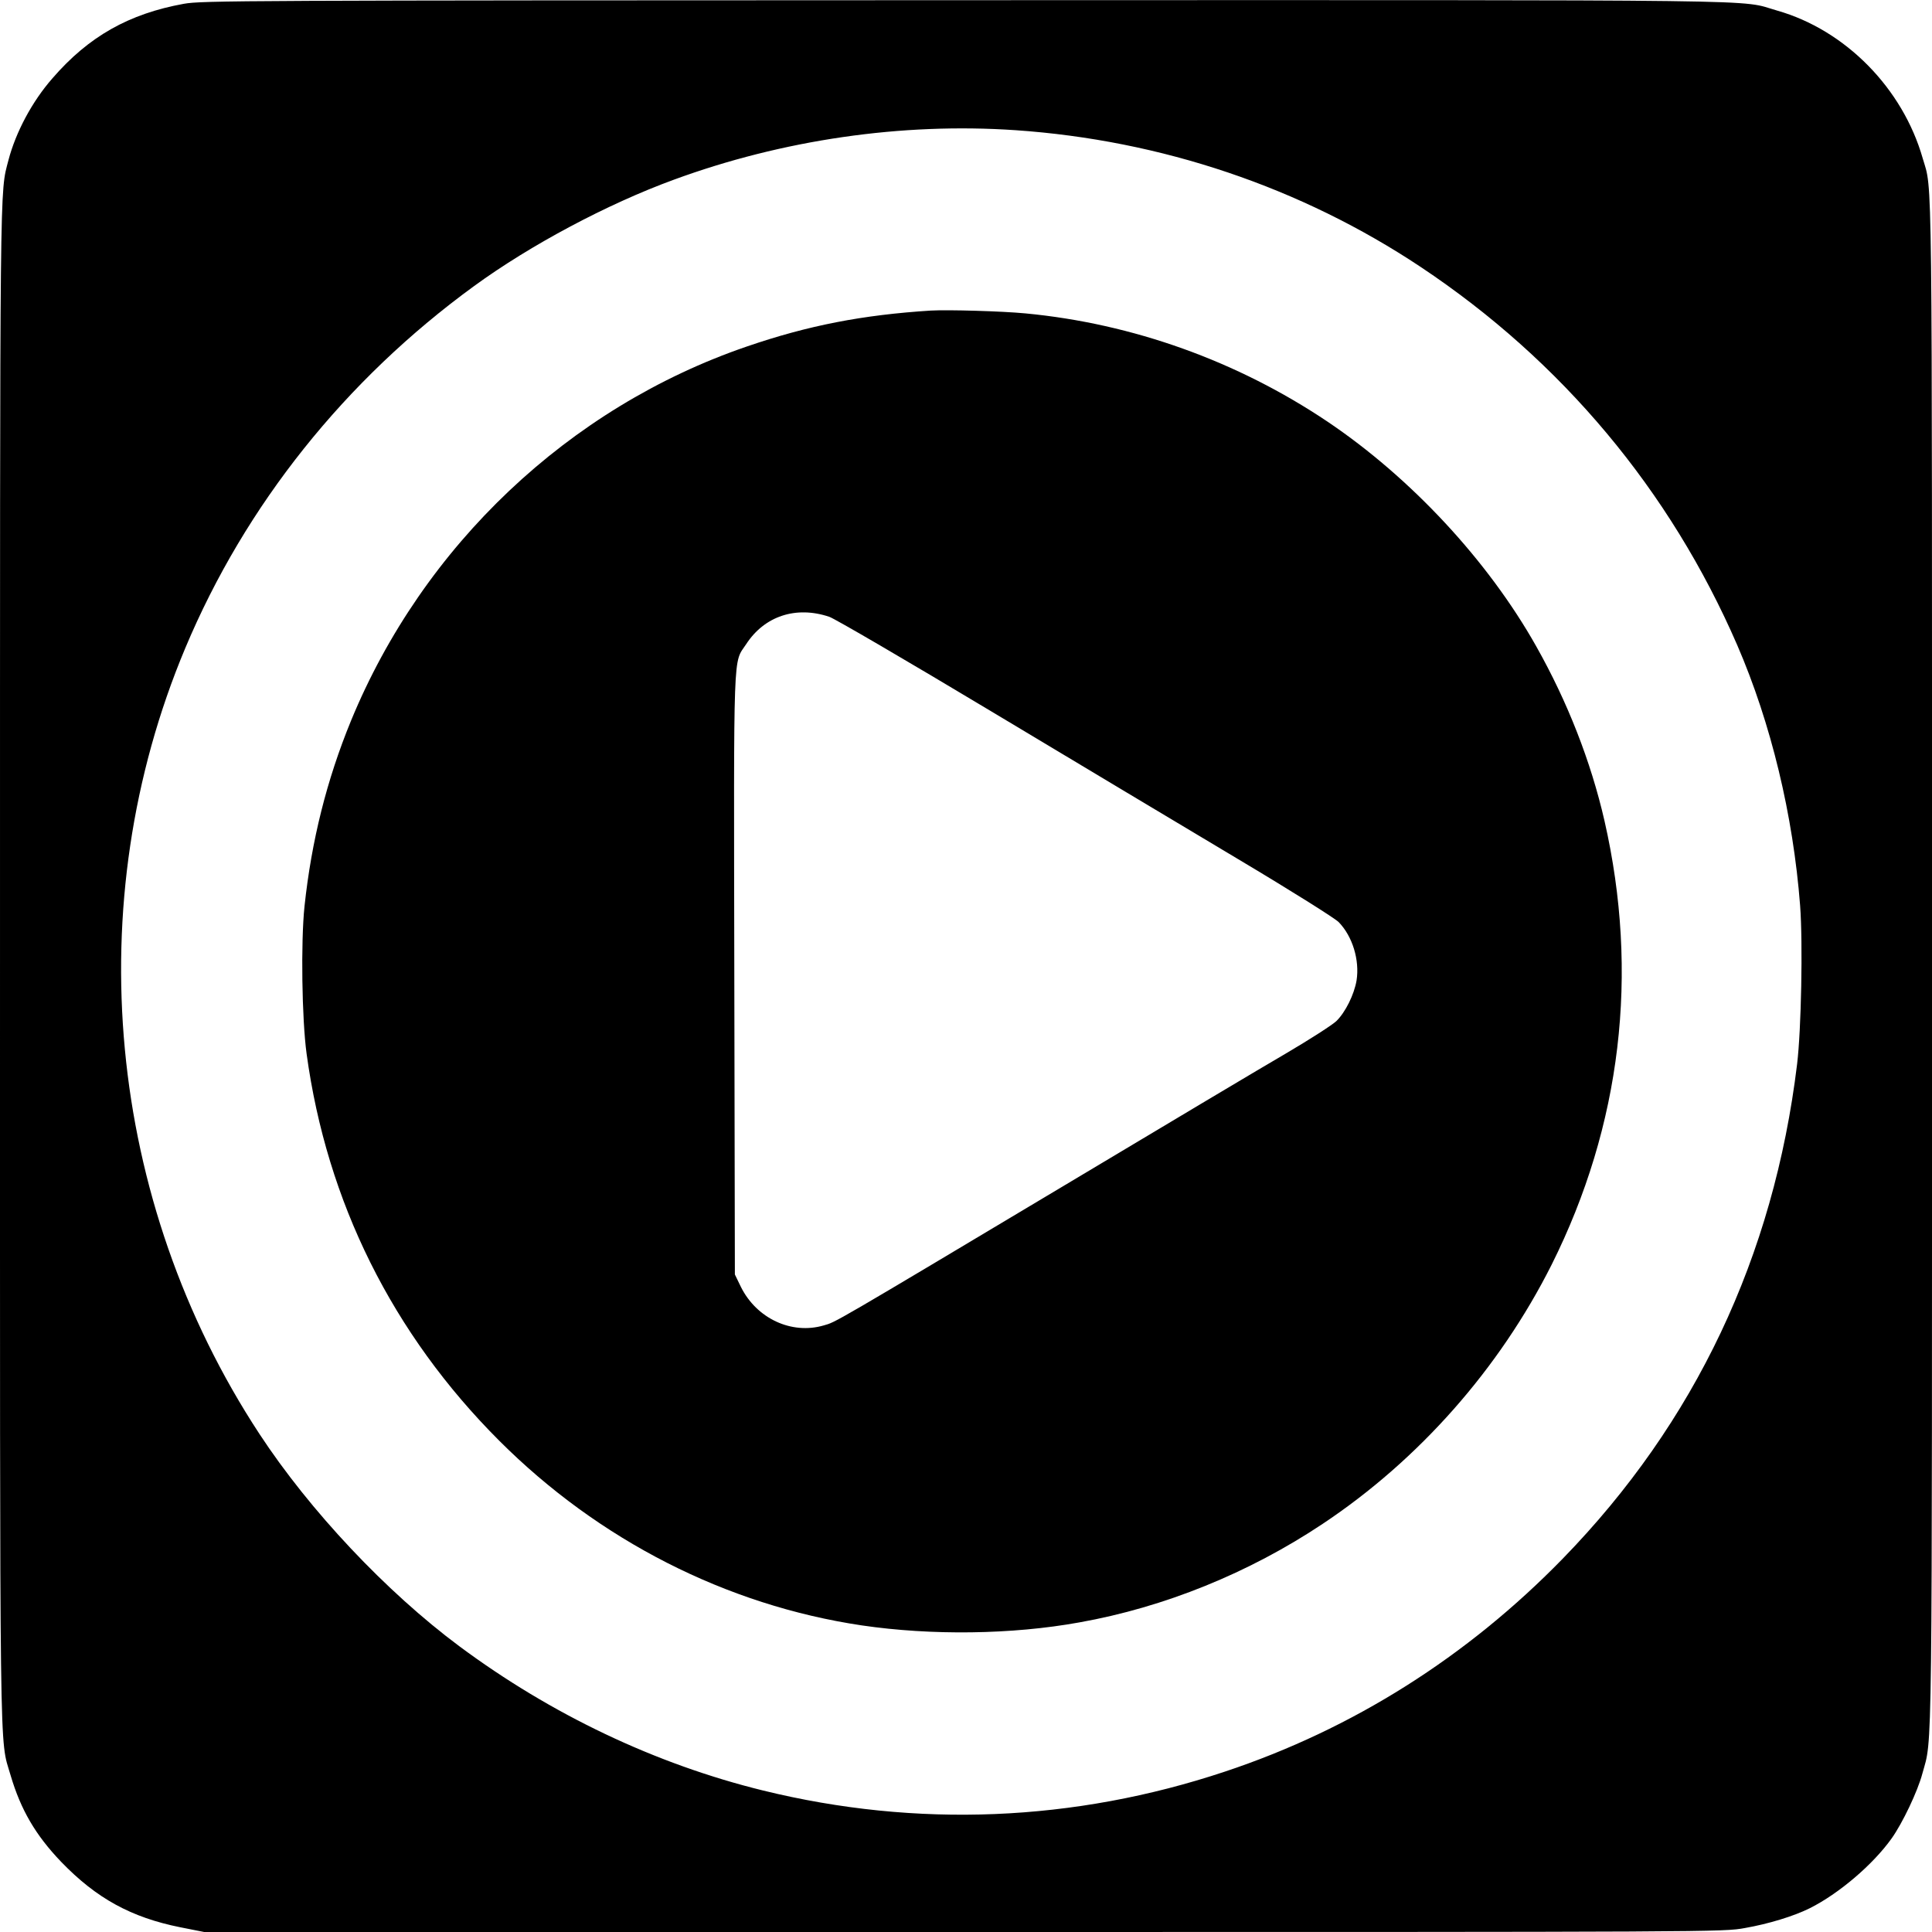 <?xml version="1.0" standalone="no"?>
<!DOCTYPE svg PUBLIC "-//W3C//DTD SVG 20010904//EN"
 "http://www.w3.org/TR/2001/REC-SVG-20010904/DTD/svg10.dtd">
<svg version="1.0" xmlns="http://www.w3.org/2000/svg"
 width="1024pt" height="1024pt" viewBox="0 0 1024 1024"
 preserveAspectRatio="xMidYMid meet">

<g transform="translate(0,1024) scale(0.1,-0.1)"
fill="#000000" stroke="none">
<path d="M975 10220 c-292 -53 -505 -173 -697 -395 -108 -123 -194 -285 -233
-433 -47 -183 -45 -3 -45 -4262 0 -4362 -4 -4092 56 -4299 54 -183 132 -317
268 -459 187 -194 372 -295 632 -347 l126 -25 4025 0 c4015 0 4025 0 4141 21
126 22 260 63 344 105 154 77 335 231 434 370 57 80 138 249 163 344 54 198
51 -49 51 4302 0 4331 3 4079 -49 4258 -106 372 -410 681 -772 784 -211 60
114 56 -4307 55 -3847 -1 -4042 -2 -4137 -19z m4407 -670 c773 -53 1514 -303
2148 -725 748 -498 1322 -1184 1678 -2005 179 -414 296 -900 333 -1380 15
-199 6 -658 -16 -840 -124 -1021 -541 -1900 -1240 -2619 -509 -523 -1116 -906
-1793 -1131 -799 -266 -1633 -300 -2448 -100 -570 140 -1123 403 -1610 765
-387 288 -792 718 -1059 1125 -811 1236 -960 2814 -393 4165 318 758 848 1422
1531 1919 299 218 707 435 1057 563 577 212 1209 304 1812 263z"/>
<path d="M4935 8594 c-364 -23 -652 -79 -978 -191 -942 -323 -1715 -1055
-2097 -1984 -128 -312 -209 -635 -246 -982 -20 -189 -14 -599 11 -782 107
-785 455 -1485 1021 -2051 527 -527 1203 -872 1922 -979 368 -54 795 -49 1153
16 450 80 899 262 1289 522 511 340 937 823 1214 1374 369 738 465 1543 280
2353 -72 314 -196 631 -362 925 -255 453 -664 893 -1107 1191 -477 320 -1031
519 -1600 573 -125 12 -410 20 -500 15z m-540 -1623 c28 -9 415 -235 860 -502
446 -267 1034 -620 1308 -783 282 -168 512 -313 532 -333 74 -76 112 -202 95
-310 -13 -75 -59 -168 -107 -215 -21 -20 -139 -96 -263 -169 -124 -72 -637
-378 -1140 -679 -1287 -769 -1248 -746 -1314 -765 -171 -50 -356 37 -439 204
l-32 66 -3 1589 c-3 1763 -7 1646 63 1752 97 149 264 204 440 145z"/>
</g>
</svg>
